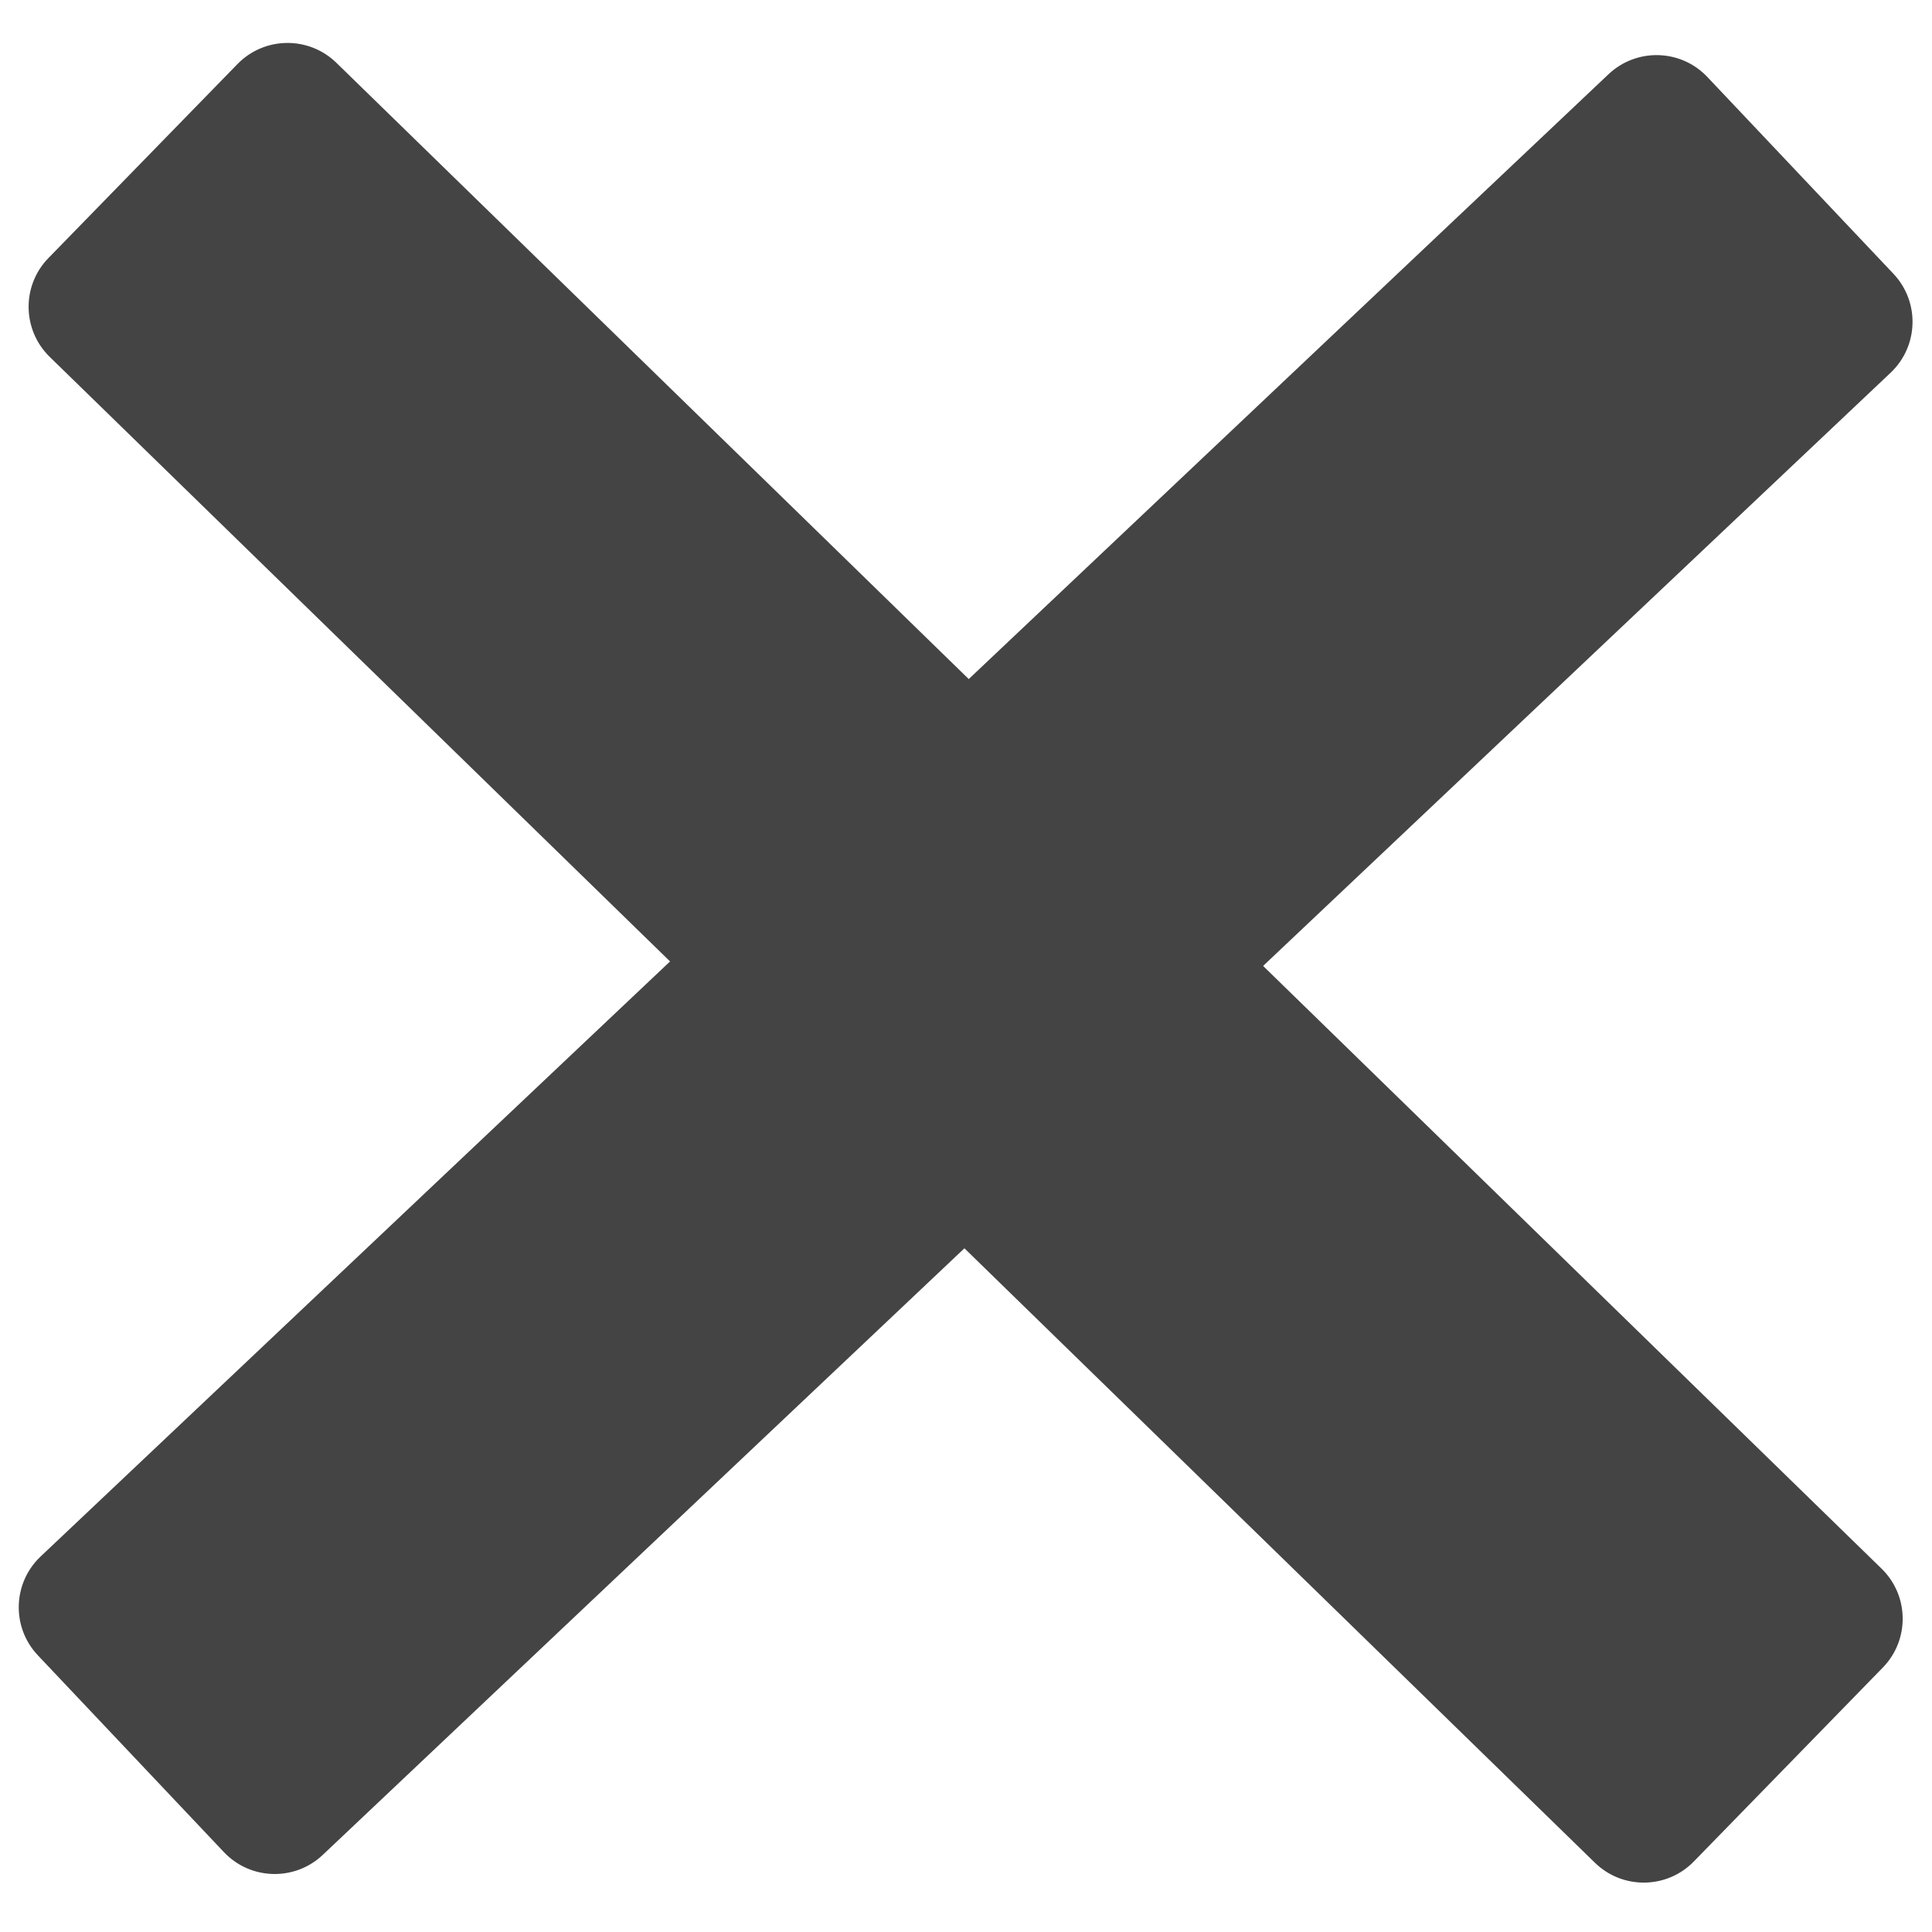 <?xml version="1.0" encoding="UTF-8" standalone="no"?>
<svg
   xmlns:dc="http://purl.org/dc/elements/1.1/"
   xmlns:cc="http://creativecommons.org/ns#"
   xmlns:rdf="http://www.w3.org/1999/02/22-rdf-syntax-ns#"
   xmlns:svg="http://www.w3.org/2000/svg"
   xmlns="http://www.w3.org/2000/svg"
   viewBox="0 0 576 576"
   height="576"
   width="576"
   xml:space="preserve"
   id="svg2"
   version="1.1"><defs
     id="defs6"><clipPath
       id="clipPath18"
       clipPathUnits="userSpaceOnUse"><path
         style="clip-rule:evenodd"
         id="path16"
         d="M 6.437e-6,0 H 432 V 432 H 6.437e-6 Z" /></clipPath><clipPath
       id="clipPath26"
       clipPathUnits="userSpaceOnUse"><path
         style="clip-rule:evenodd"
         id="path24"
         d="M 0,432 H 432 V 1.2207e-4 L -1.5259e-5,6.1035e-5" /></clipPath><clipPath
       id="clipPath36"
       clipPathUnits="userSpaceOnUse"><path
         style="clip-rule:evenodd"
         id="path34"
         d="M 0,432 H 432 V 1.2207e-4 L -1.5259e-5,6.1035e-5" /></clipPath><clipPath
       id="clipPath46"
       clipPathUnits="userSpaceOnUse"><path
         style="clip-rule:evenodd"
         id="path44"
         d="M 0,432 H 432 V 0 H 0" /></clipPath><clipPath
       id="clipPath56"
       clipPathUnits="userSpaceOnUse"><path
         style="clip-rule:evenodd"
         id="path54"
         d="M 0,432 H 432 V 0 H 0" /></clipPath></defs><g
     transform="matrix(1.333,0,0,-1.333,0,576)"
     id="g10"><g
       id="g12"><g
         clip-path="url(#clipPath18)"
         id="g14" /></g><g
       id="g20"><g
         clip-path="url(#clipPath26)"
         id="g22"><path
           id="path28"
           style="fill:#444444;fill-opacity:1;fill-rule:evenodd;stroke:none"
           d="m 53.468,417.43 c 5.837,5.99 15.424,6.11 21.413,0.28 L 420.48,80.907 c 5.99,-5.836 6.11,-15.423 0.27,-21.412 L 378.48,16.12 c -5.83,-5.989 -15.42,-6.113 -21.41,-0.276 L 11.473,352.64 c -5.989,5.84 -6.112,15.43 -0.276,21.41 z" /></g></g><g
       id="g30"><g
         clip-path="url(#clipPath36)"
         id="g32"><path
           id="path38"
           style="fill:none;stroke:#444444;stroke-width:1;stroke-linecap:butt;stroke-linejoin:miter;stroke-miterlimit:10;stroke-dasharray:none;stroke-opacity:1"
           d="m 53.468,417.43 c 5.837,5.99 15.424,6.11 21.413,0.28 L 420.48,80.907 c 5.99,-5.836 6.11,-15.423 0.27,-21.412 L 378.48,16.12 c -5.83,-5.989 -15.42,-6.113 -21.41,-0.276 L 11.473,352.64 c -5.989,5.84 -6.112,15.43 -0.276,21.41 z" /></g></g><g
       id="g40"><g
         clip-path="url(#clipPath46)"
         id="g42"><path
           id="path48"
           style="fill:#444444;fill-opacity:1;fill-rule:evenodd;stroke:none"
           d="m 423.12,370.53 c 5.74,-6.08 5.47,-15.66 -0.6,-21.41 L 71.845,17.61 C 65.768,11.865 56.185,12.134 50.44,18.211 L 8.832,62.223 C 3.087,68.3 3.357,77.884 9.434,83.629 L 360.1,415.14 c 6.08,5.75 15.67,5.48 21.41,-0.6 z" /></g></g><g
       id="g50"><g
         clip-path="url(#clipPath56)"
         id="g52"><path
           id="path58"
           style="fill:none;stroke:#444444;stroke-width:1;stroke-linecap:butt;stroke-linejoin:miter;stroke-miterlimit:10;stroke-dasharray:none;stroke-opacity:1"
           d="m 423.12,370.53 c 5.74,-6.08 5.47,-15.66 -0.6,-21.41 L 71.845,17.61 C 65.768,11.865 56.185,12.134 50.44,18.211 L 8.832,62.223 C 3.087,68.3 3.357,77.884 9.434,83.629 L 360.1,415.14 c 6.08,5.75 15.67,5.48 21.41,-0.6 z" /></g></g></g></svg>
